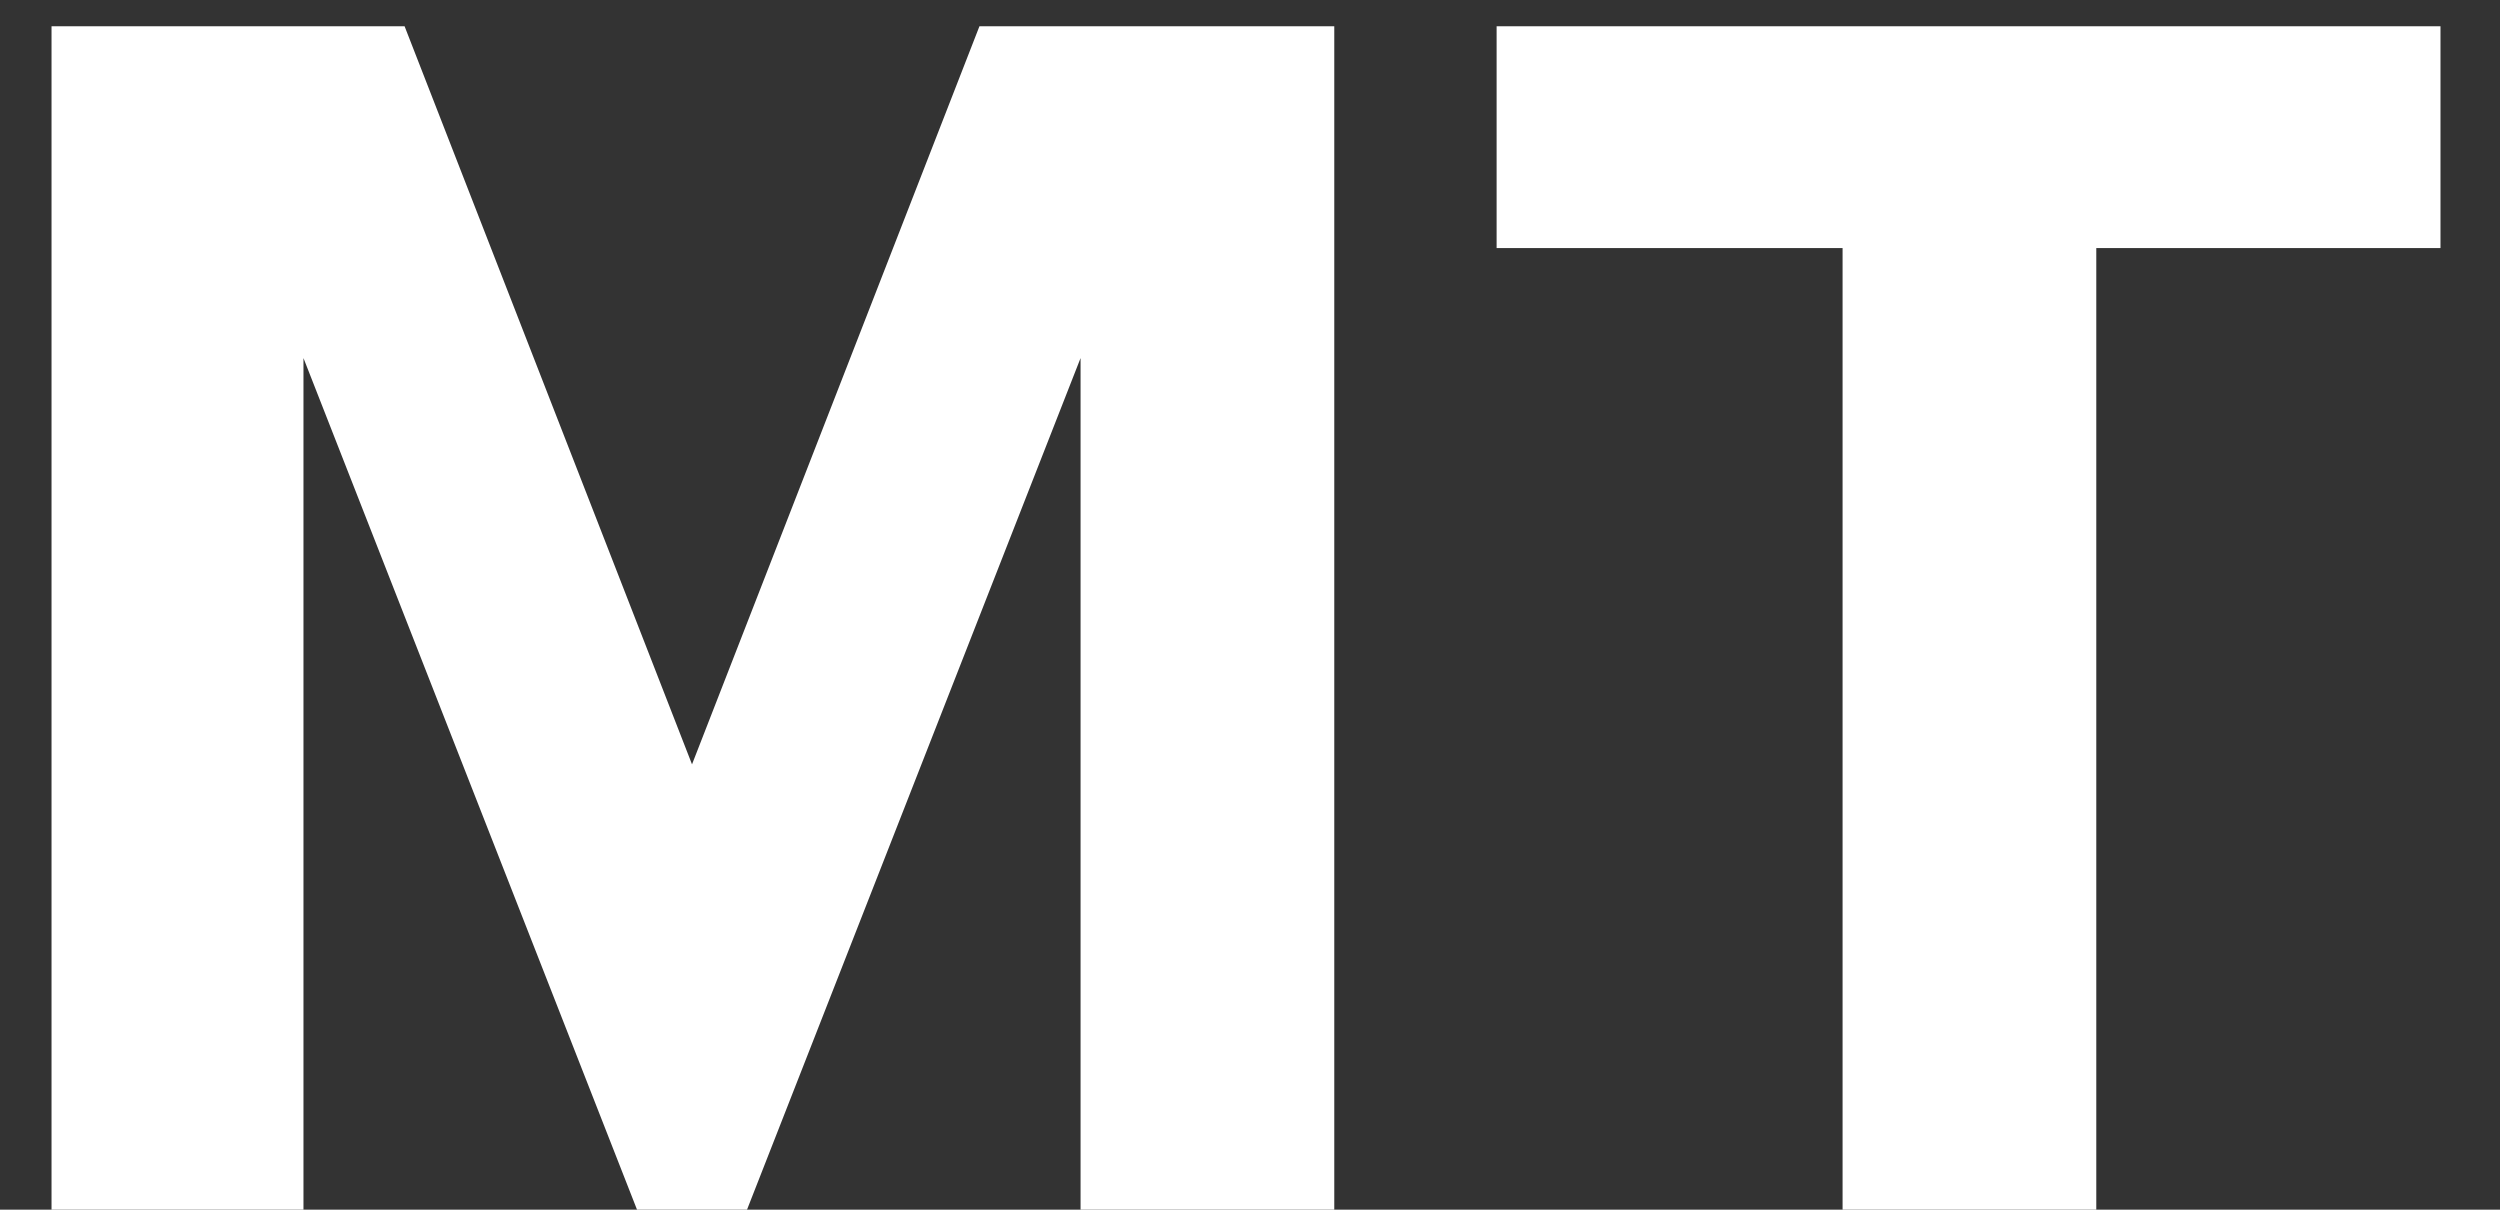 <svg xmlns="http://www.w3.org/2000/svg" width="31" height="15" viewBox="0 0 31 15" fill="none"><rect x="0" y="0" width="31" height="15" fill="#333333" stroke="none"/><path d="M13.399 4.44L9.263 15H7.899L3.763 4.44V15H0.639V0.326H5.017L8.581 9.478L12.145 0.326H16.545V15H13.399V4.44ZM22.848 3.076H18.558V0.326H30.262V3.076H25.994V15H22.848V3.076Z" fill="white"></path></svg>

